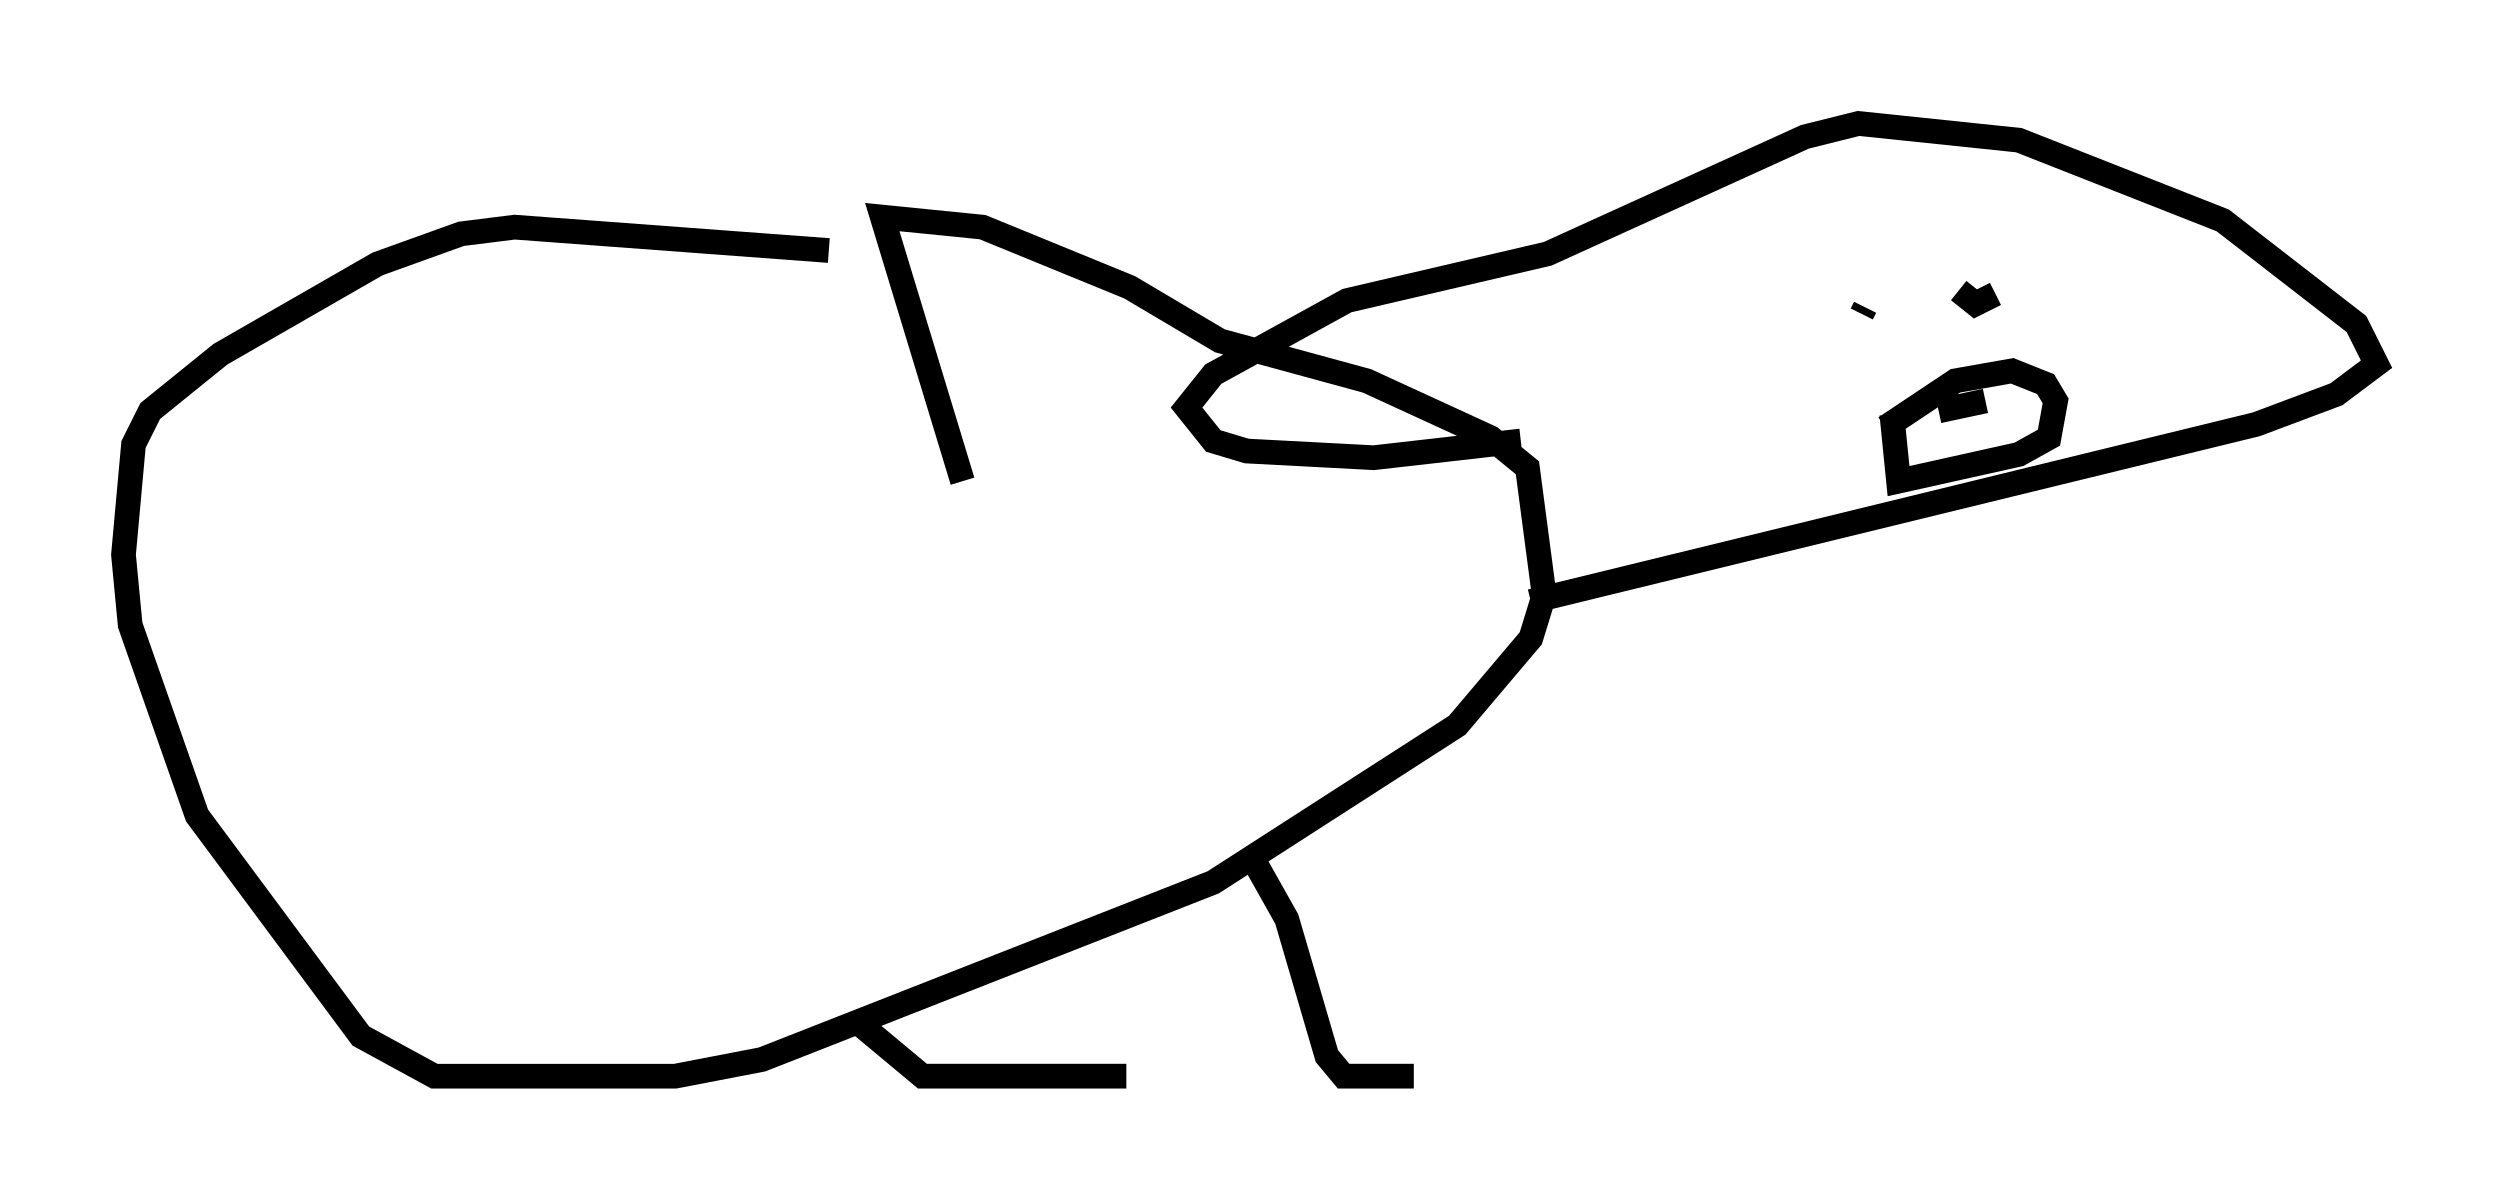 <?xml version="1.0" encoding="utf-8" ?>
<svg baseProfile="full" height="48.565" version="1.1" width="101.203" xmlns="http://www.w3.org/2000/svg" xmlns:ev="http://www.w3.org/2001/xml-events" xmlns:xlink="http://www.w3.org/1999/xlink"><defs /><rect fill="white" height="48.565" width="101.203" x="0" y="0" /><path d="M40.859, 11.495 m-7.307, -1.353 l-12.72, -0.947 -2.165, 0.271 l-3.383, 1.218 -6.36, 3.654 l-2.842, 2.3 -0.677, 1.353 l-0.406, 4.465 0.271, 2.842 l2.706, 7.713 6.631, 8.931 l2.977, 1.624 9.743, 0.0 l3.518, -0.677 18.268, -7.172 l9.878, -6.36 2.977, -3.518 l0.541, -1.759 -0.677, -5.142 l-1.488, -1.218 -5.007, -2.3 l-5.954, -1.624 -3.654, -2.165 l-5.954, -2.436 -4.059, -0.406 l3.248, 10.69 m11.908, 15.561 l1.218, 2.165 1.624, 5.548 l0.677, 0.812 2.842, 0.0 m-22.327, -2.03 l2.436, 2.03 8.254, 0.0 m16.373, -19.215 l29.364, -7.172 3.248, -1.218 l1.624, -1.218 -0.812, -1.624 l-5.413, -4.195 -8.254, -3.248 l-6.495, -0.677 -2.165, 0.541 l-10.419, 4.736 -8.119, 1.894 l-5.413, 2.977 -1.083, 1.353 l1.083, 1.353 1.353, 0.406 l5.142, 0.271 5.954, -0.677 m8.66, -5.142 l0.0, 0.0 m5.277, -0.271 l-0.135, 0.271 m3.924, -0.947 l0.677, 0.541 0.812, -0.406 m-4.465, 5.413 l2.842, -1.894 2.3, -0.406 l1.353, 0.541 0.406, 0.677 l-0.271, 1.488 -1.218, 0.677 l-4.871, 1.083 -0.271, -2.706 m1.218, 0.812 l0.0, 0.0 m0.677, -0.947 l1.894, -0.406 " fill="none" stroke="black" stroke-width="1" /></svg>